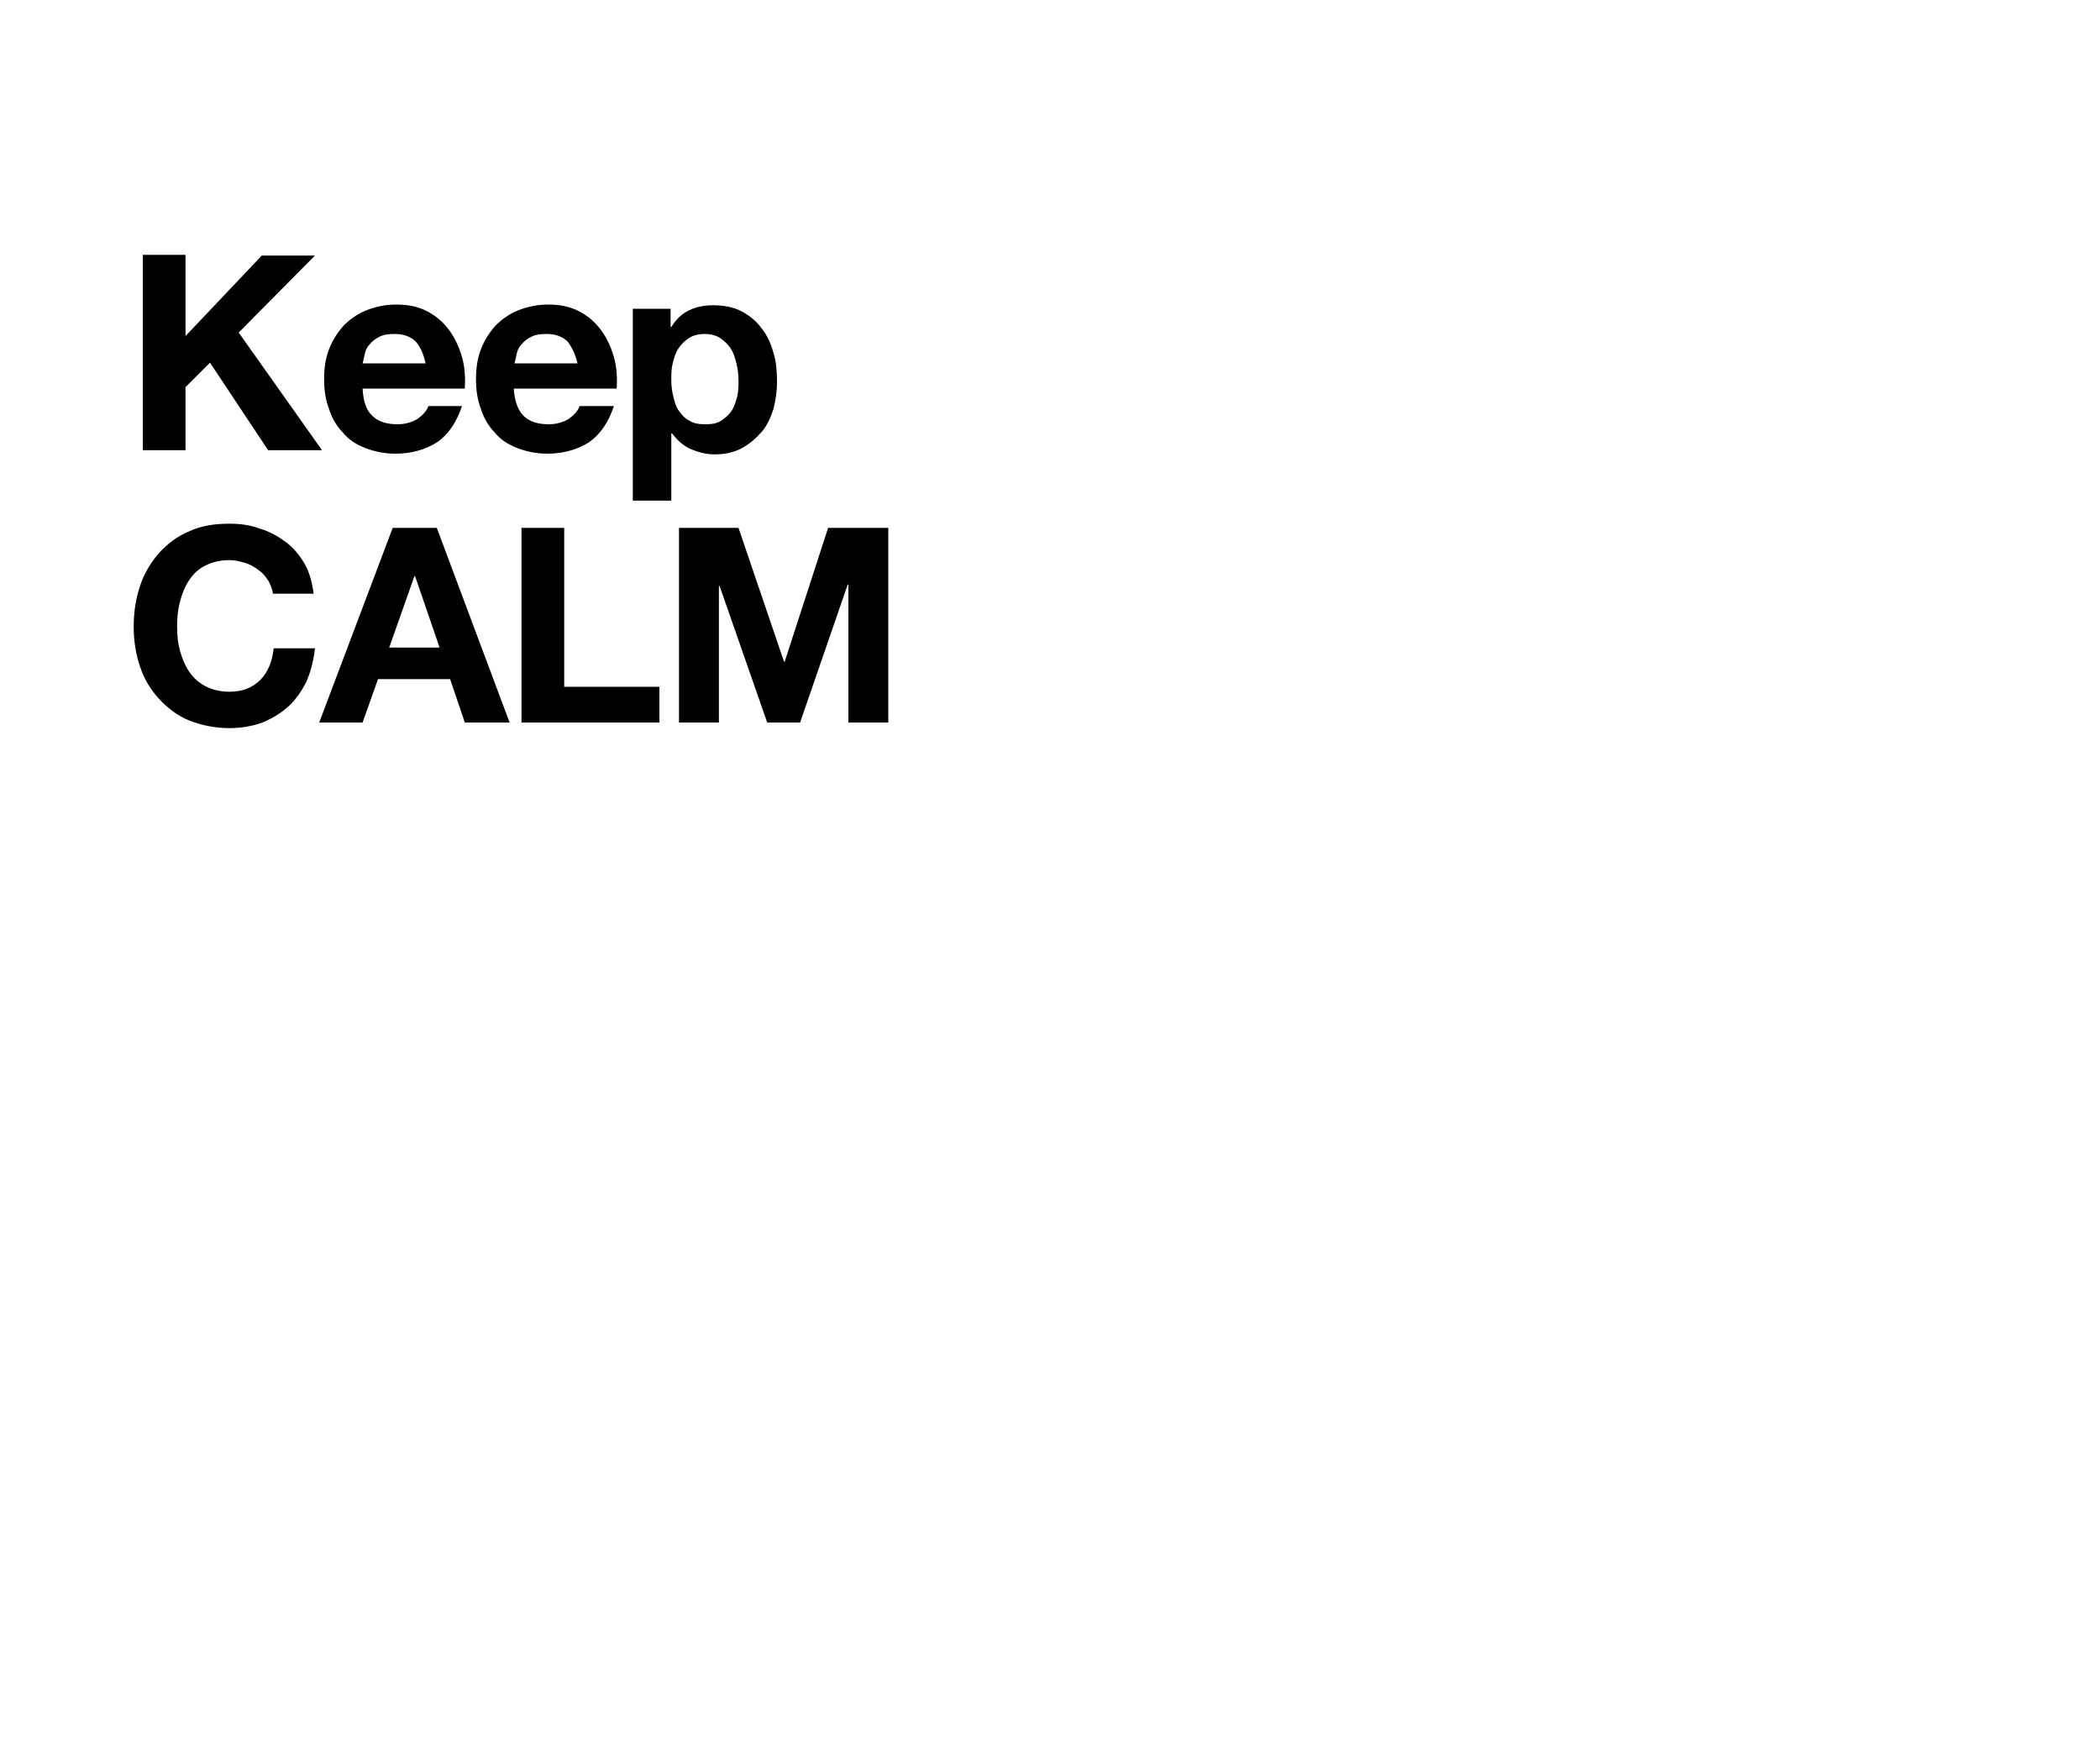 <?xml version="1.0" encoding="utf-8"?>
<!-- Generator: Adobe Illustrator 25.4.1, SVG Export Plug-In . SVG Version: 6.00 Build 0)  -->
<svg version="1.1" id="Layer_1" xmlns="http://www.w3.org/2000/svg" xmlns:xlink="http://www.w3.org/1999/xlink" x="0px" y="0px"
	 viewBox="0 0 300 250" style="enable-background:new 0 0 300 250;" xml:space="preserve">
<g>
	<path d="M26.5,36.4V48l10.9-11.5H45l-10.9,11l11.9,16.8h-7.7L30,51.8l-3.5,3.5v9h-6.1V36.4H26.5z"/>
	<path d="M53.2,59.4c0.8,0.8,2,1.2,3.6,1.2c1.1,0,2.1-0.3,2.9-0.8c0.8-0.6,1.3-1.2,1.5-1.8H66c-0.8,2.4-2,4.1-3.6,5.2
		c-1.6,1-3.6,1.6-5.9,1.6c-1.6,0-3-0.3-4.3-0.8c-1.3-0.5-2.4-1.2-3.2-2.2c-0.9-0.9-1.6-2.1-2-3.4c-0.5-1.3-0.7-2.7-0.7-4.3
		c0-1.5,0.2-2.9,0.7-4.2c0.5-1.3,1.2-2.4,2.1-3.4c0.9-0.9,2-1.7,3.3-2.2c1.3-0.5,2.7-0.8,4.2-0.8c1.7,0,3.2,0.3,4.5,1
		c1.3,0.7,2.3,1.6,3.1,2.7c0.8,1.1,1.4,2.4,1.8,3.8c0.4,1.4,0.5,2.9,0.4,4.5H51.8C51.9,57.3,52.3,58.6,53.2,59.4z M59.4,48.8
		c-0.7-0.7-1.7-1.1-3-1.1c-0.9,0-1.6,0.1-2.2,0.4c-0.6,0.3-1.1,0.7-1.4,1.1c-0.4,0.4-0.6,0.9-0.7,1.4c-0.1,0.5-0.2,0.9-0.3,1.3h9
		C60.5,50.6,60.1,49.6,59.4,48.8z"/>
	<path d="M74.8,59.4c0.8,0.8,2,1.2,3.6,1.2c1.1,0,2.1-0.3,2.9-0.8c0.8-0.6,1.3-1.2,1.5-1.8h4.9c-0.8,2.4-2,4.1-3.6,5.2
		c-1.6,1-3.6,1.6-5.9,1.6c-1.6,0-3-0.3-4.3-0.8c-1.3-0.5-2.4-1.2-3.2-2.2c-0.9-0.9-1.6-2.1-2-3.4c-0.5-1.3-0.7-2.7-0.7-4.3
		c0-1.5,0.2-2.9,0.7-4.2c0.5-1.3,1.2-2.4,2.1-3.4c0.9-0.9,2-1.7,3.3-2.2c1.3-0.5,2.7-0.8,4.2-0.8c1.7,0,3.2,0.3,4.5,1
		c1.3,0.7,2.3,1.6,3.1,2.7c0.8,1.1,1.4,2.4,1.8,3.8c0.4,1.4,0.5,2.9,0.4,4.5H73.4C73.5,57.3,74,58.6,74.8,59.4z M81.1,48.8
		c-0.7-0.7-1.7-1.1-3-1.1c-0.9,0-1.6,0.1-2.2,0.4c-0.6,0.3-1.1,0.7-1.4,1.1c-0.4,0.4-0.6,0.9-0.7,1.4c-0.1,0.5-0.2,0.9-0.3,1.3h9
		C82.2,50.6,81.7,49.6,81.1,48.8z"/>
	<path d="M95.8,44.1v2.6h0.1c0.7-1.1,1.5-1.9,2.6-2.4c1-0.5,2.2-0.7,3.4-0.7c1.6,0,3,0.3,4.1,0.9c1.1,0.6,2.1,1.4,2.8,2.4
		c0.8,1,1.3,2.1,1.7,3.5c0.4,1.3,0.5,2.7,0.5,4.1c0,1.4-0.2,2.7-0.5,3.9c-0.4,1.2-0.9,2.4-1.7,3.3s-1.7,1.7-2.8,2.3
		c-1.1,0.6-2.4,0.9-3.9,0.9c-1.2,0-2.4-0.3-3.5-0.8c-1.1-0.5-1.9-1.3-2.6-2.2h-0.1v9.6h-5.5V44.1H95.8z M103,60.1
		c0.6-0.4,1.1-0.8,1.5-1.4s0.6-1.3,0.8-2c0.2-0.8,0.2-1.6,0.2-2.4c0-0.8-0.1-1.6-0.3-2.4c-0.2-0.8-0.4-1.5-0.8-2.1
		c-0.4-0.6-0.9-1.1-1.5-1.5c-0.6-0.4-1.4-0.6-2.2-0.6c-0.9,0-1.7,0.2-2.3,0.6c-0.6,0.4-1.1,0.9-1.5,1.5c-0.4,0.6-0.6,1.3-0.8,2.1
		c-0.2,0.8-0.2,1.6-0.2,2.4c0,0.8,0.1,1.6,0.3,2.4c0.2,0.8,0.4,1.5,0.8,2c0.4,0.6,0.9,1.1,1.5,1.4c0.6,0.4,1.4,0.5,2.3,0.5
		C101.6,60.6,102.4,60.5,103,60.1z"/>
</g>
<g>
	<path d="M38.3,82.9c-0.4-0.6-0.8-1.1-1.4-1.5c-0.5-0.4-1.2-0.8-1.9-1c-0.7-0.2-1.4-0.4-2.2-0.4c-1.4,0-2.5,0.3-3.5,0.8
		c-1,0.5-1.7,1.2-2.3,2.1s-1,1.9-1.3,3.1c-0.3,1.1-0.4,2.3-0.4,3.5c0,1.2,0.1,2.3,0.4,3.4c0.3,1.1,0.7,2.1,1.3,3
		c0.6,0.9,1.4,1.6,2.3,2.1c1,0.5,2.1,0.8,3.5,0.8c1.9,0,3.3-0.6,4.4-1.7c1.1-1.1,1.7-2.7,1.9-4.5h5.9c-0.2,1.7-0.6,3.3-1.2,4.7
		c-0.7,1.4-1.5,2.6-2.6,3.6c-1.1,1-2.3,1.7-3.7,2.3c-1.4,0.5-3,0.8-4.7,0.8c-2.1,0-4-0.4-5.8-1.1c-1.7-0.7-3.1-1.8-4.3-3.1
		c-1.2-1.3-2.1-2.8-2.7-4.6c-0.6-1.8-0.9-3.6-0.9-5.7c0-2.1,0.3-4,0.9-5.8c0.6-1.8,1.5-3.3,2.7-4.7c1.2-1.3,2.6-2.4,4.3-3.1
		c1.7-0.8,3.6-1.1,5.8-1.1c1.5,0,3,0.2,4.3,0.7c1.4,0.4,2.6,1.1,3.7,1.9c1.1,0.8,2,1.9,2.7,3.1s1.1,2.7,1.3,4.3H39
		C38.9,84.1,38.6,83.4,38.3,82.9z"/>
	<path d="M62.4,75.4l10.4,27.8h-6.4l-2.1-6.2H54l-2.2,6.2h-6.2l10.5-27.8H62.4z M62.8,92.5l-3.5-10.2h-0.1l-3.6,10.2H62.8z"/>
	<path d="M80.6,75.4v22.7h13.6v5.1H74.5V75.4H80.6z"/>
	<path d="M105.5,75.4l6.5,19.1h0.1l6.2-19.1h8.6v27.8h-5.7V83.5h-0.1l-6.8,19.7h-4.7l-6.8-19.5h-0.1v19.5h-5.7V75.4H105.5z"/>
</g>
</svg>
